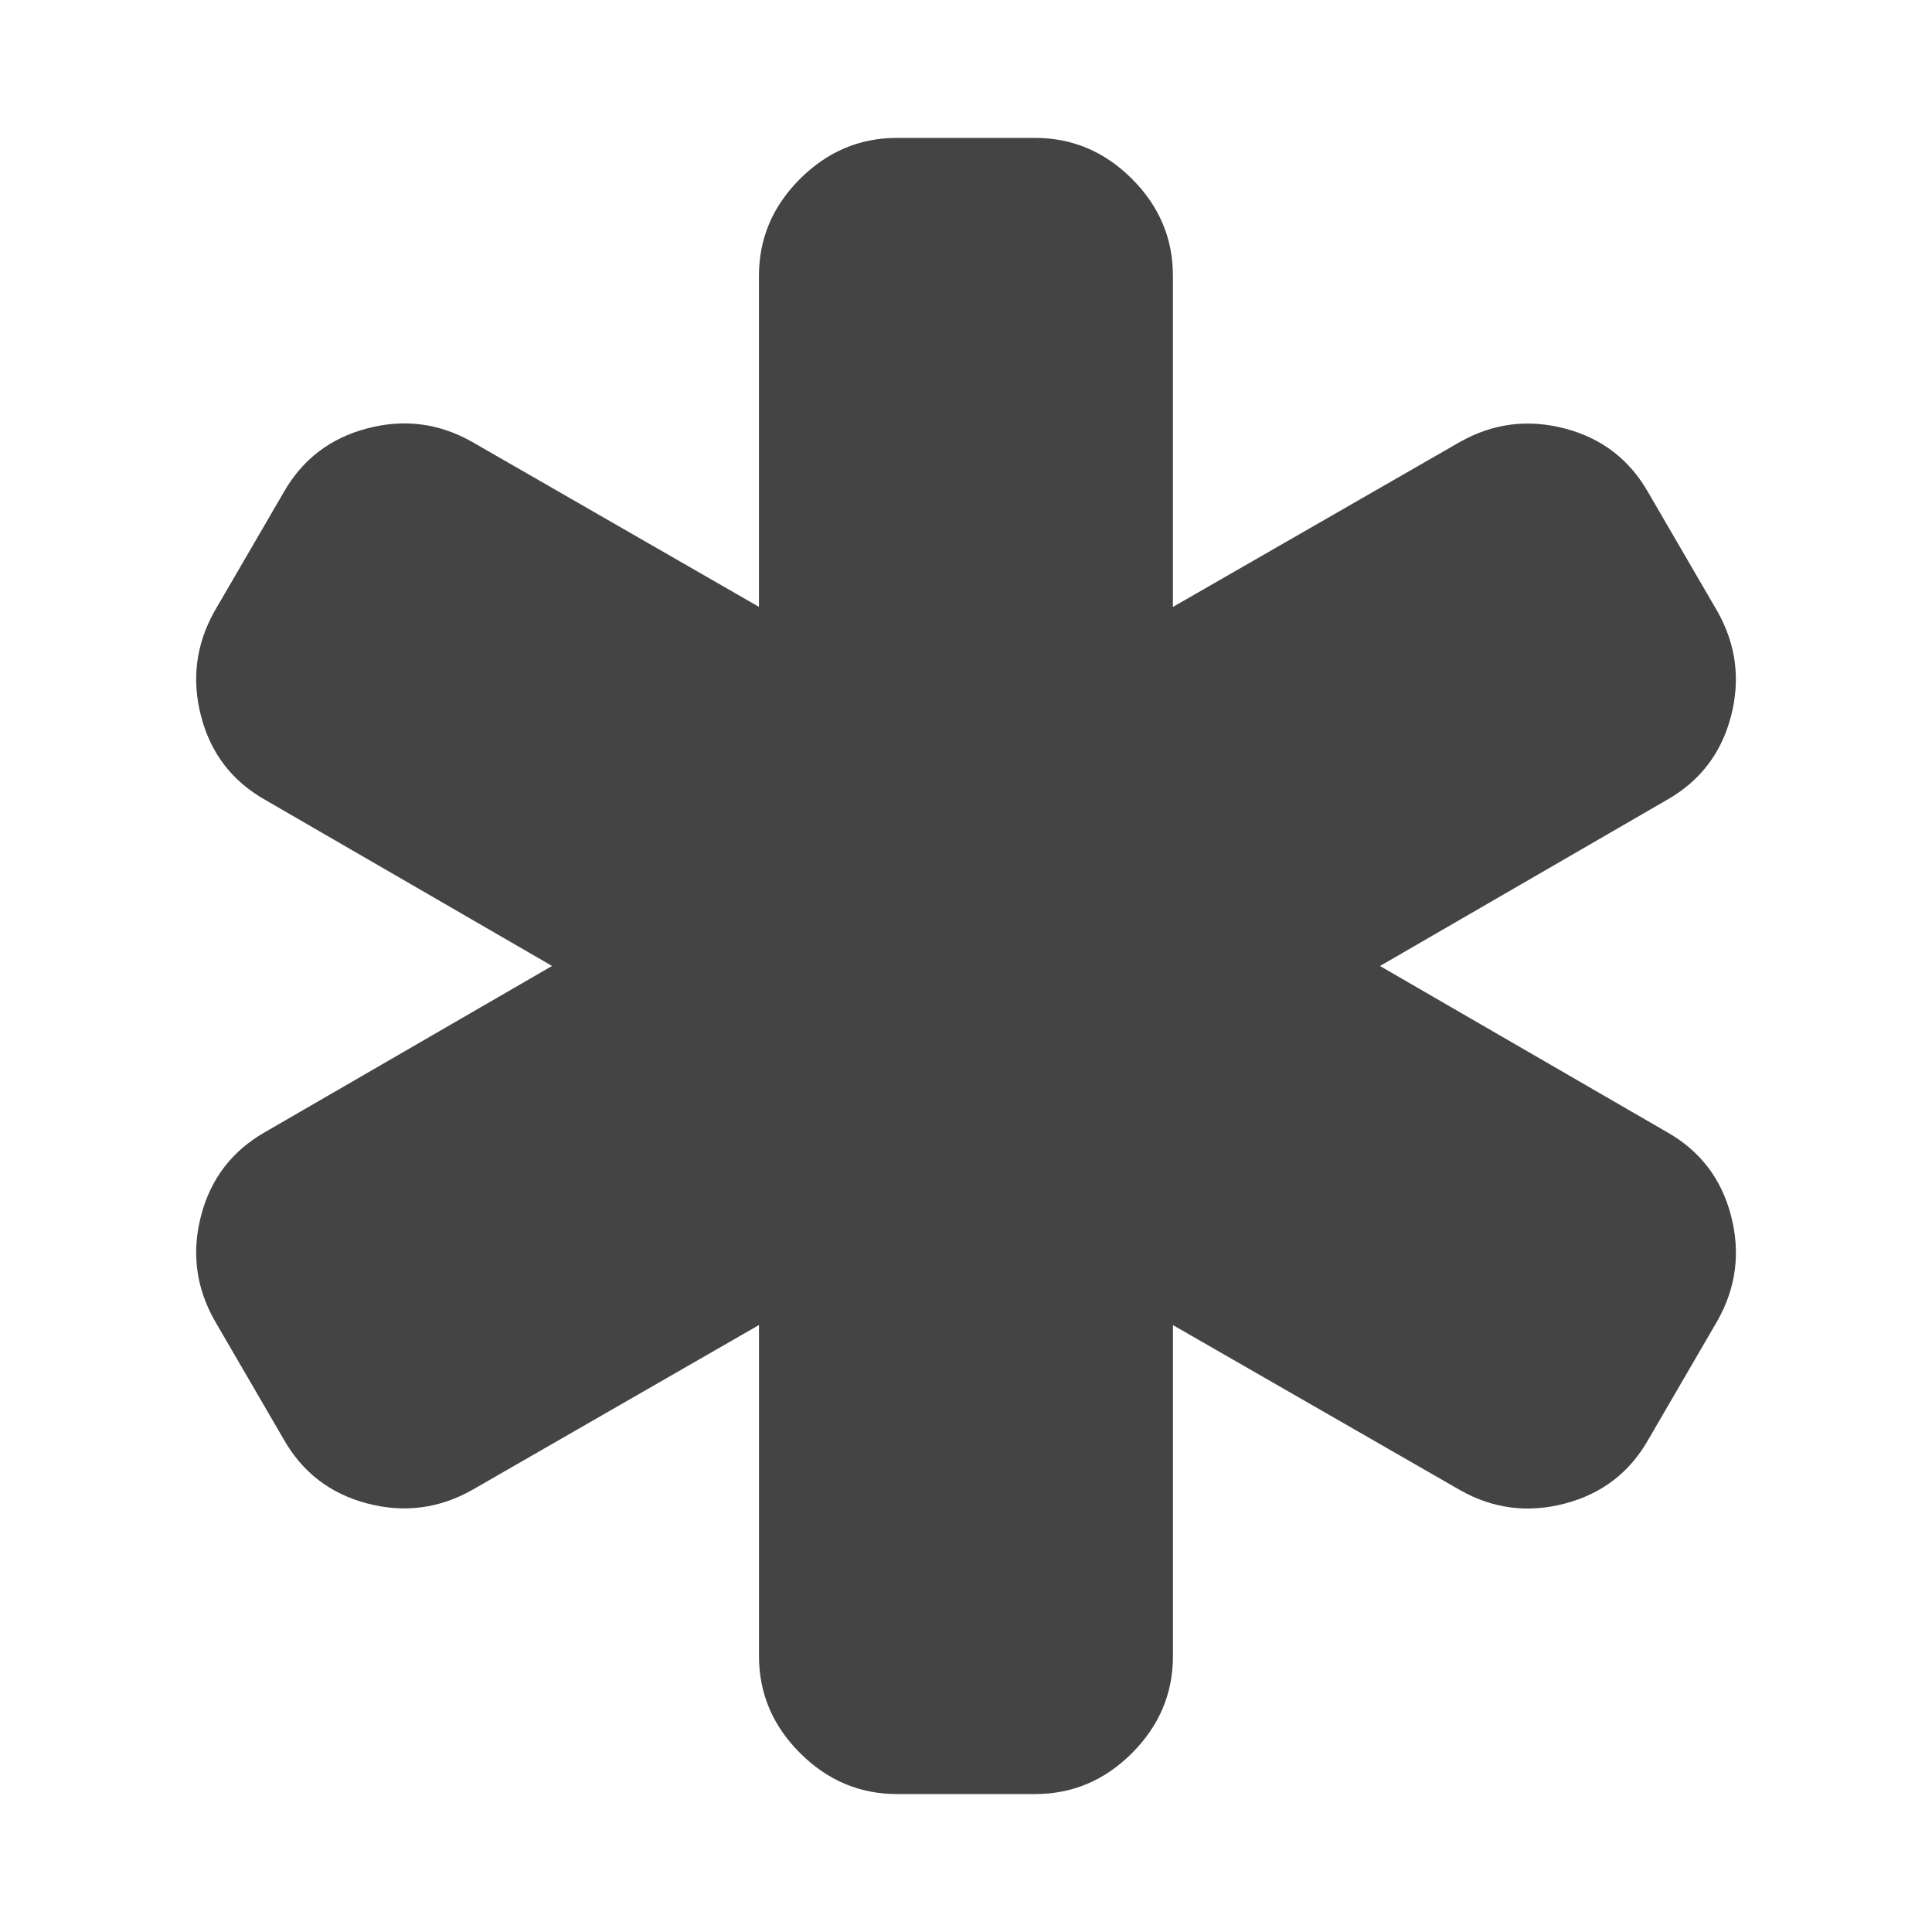 <?xml version="1.0"?><svg xmlns="http://www.w3.org/2000/svg" width="40" height="40" viewBox="0 0 40 40"><path fill="#444" d="m34.509 23.437q1.029 0.58 1.329 1.729t-0.279 2.177l-1.429 2.457q-0.579 1.026-1.729 1.329t-2.176-0.28l-5.94-3.414v6.851q0 1.16-0.847 2.009t-2.01 0.849h-2.857q-1.157 0-2.007-0.849t-0.85-2.009v-6.853l-5.936 3.414q-1.029 0.581-2.176 0.28t-1.729-1.329l-1.429-2.457q-0.581-1.029-0.28-2.176t1.329-1.729l5.937-3.437-5.937-3.437q-1.029-0.58-1.329-1.729t0.277-2.177l1.429-2.457q0.581-1.026 1.731-1.329t2.176 0.28l5.936 3.414v-6.851q0-1.16 0.85-2.009t2.007-0.849h2.857q1.161 0 2.01 0.849t0.847 2.009v6.853l5.939-3.414q1.029-0.581 2.176-0.28t1.729 1.329l1.429 2.457q0.581 1.029 0.28 2.176t-1.329 1.729l-5.937 3.437z"></path></svg>